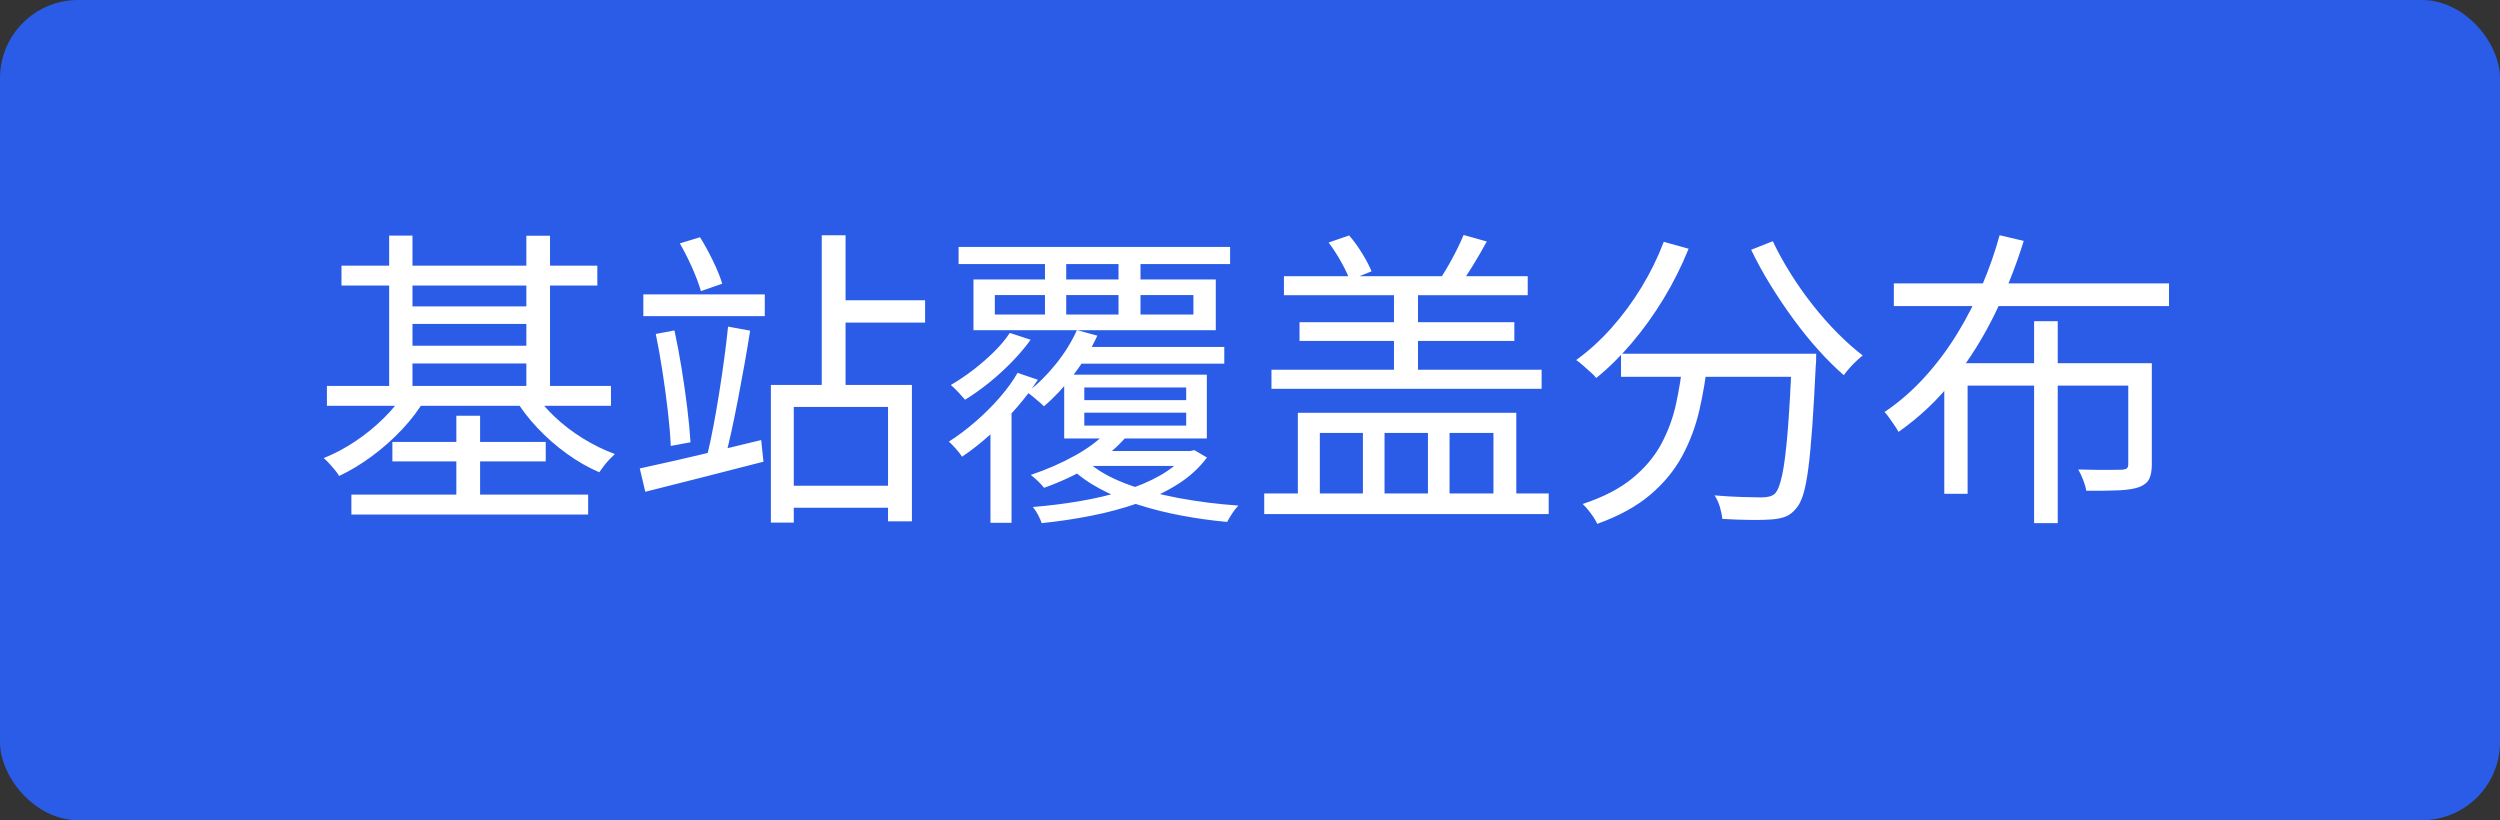 <svg xmlns="http://www.w3.org/2000/svg" xmlns:xlink="http://www.w3.org/1999/xlink" fill="none" version="1.1" width="128.016" height="42" viewBox="0 0 128.016 42"><rect x="0" y="0" width="128.016" height="42" fill="#333333" stroke="none"/><g><rect x="0" y="0" width="128.016" height="42" rx="4" fill="#2B5CE7" fill-opacity="1" style="mix-blend-mode:passthrough"/><g><path d="M17.486,13.605L30.587,13.605L30.587,14.622L17.486,14.622L17.486,13.605ZM17.993,25.328L30.117,25.328L30.117,26.348L17.993,26.348L17.993,25.328ZM20.633,15.688L27.371,15.688L27.371,16.588L20.633,16.588L20.633,15.688ZM20.633,17.703L27.371,17.703L27.371,18.613L20.633,18.613L20.633,17.703ZM16.74,19.761L31.286,19.761L31.286,20.78L16.74,20.78L16.74,19.761ZM20.093,22.63L27.945,22.63L27.945,23.628L20.093,23.628L20.093,22.63ZM19.927,12.064L21.121,12.064L21.121,20.326L19.927,20.326L19.927,12.064ZM26.953,12.07L28.165,12.07L28.165,20.332L26.953,20.332L26.953,12.07ZM23.368,21.287L24.584,21.287L24.584,25.892L23.368,25.892L23.368,21.287ZM20.768,20.041L21.773,20.419Q21.294,21.244,20.581,21.999Q19.868,22.755,19.038,23.366Q18.208,23.977,17.365,24.373Q17.283,24.228,17.144,24.061Q17.005,23.894,16.857,23.73Q16.709,23.566,16.576,23.456Q17.391,23.133,18.186,22.604Q18.982,22.074,19.657,21.405Q20.333,20.737,20.768,20.041ZM27.318,20.041Q27.74,20.715,28.398,21.337Q29.056,21.959,29.857,22.453Q30.659,22.946,31.485,23.25Q31.362,23.361,31.207,23.524Q31.053,23.688,30.919,23.863Q30.785,24.038,30.687,24.183Q29.843,23.822,29.023,23.231Q28.204,22.639,27.52,21.912Q26.835,21.184,26.366,20.403L27.318,20.041ZM32.943,15.074L39.162,15.074L39.162,16.187L32.943,16.187L32.943,15.074ZM32.76,23.987Q33.54,23.82,34.554,23.589Q35.569,23.358,36.706,23.082Q37.844,22.806,38.977,22.533L39.094,23.642Q37.506,24.053,35.903,24.459Q34.301,24.864,33.044,25.182L32.76,23.987ZM33.58,17.101L34.536,16.921Q34.735,17.834,34.902,18.861Q35.069,19.886,35.189,20.871Q35.31,21.855,35.358,22.647L34.348,22.835Q34.313,22.044,34.198,21.056Q34.084,20.069,33.925,19.034Q33.766,17.998,33.58,17.101ZM37.282,16.724L38.411,16.933Q38.287,17.73,38.13,18.613Q37.973,19.496,37.802,20.384Q37.631,21.273,37.458,22.073Q37.285,22.873,37.109,23.501L36.22,23.286Q36.373,22.655,36.529,21.837Q36.684,21.02,36.827,20.12Q36.97,19.221,37.088,18.346Q37.205,17.47,37.282,16.724ZM34.811,12.463L35.845,12.148Q36.194,12.705,36.515,13.369Q36.835,14.034,36.983,14.527L35.892,14.906Q35.751,14.407,35.446,13.717Q35.141,13.027,34.811,12.463ZM42.781,15.376L47.371,15.376L47.371,16.52L42.781,16.52L42.781,15.376ZM40.03,24.873L46.079,24.873L46.079,25.998L40.03,25.998L40.03,24.873ZM42.079,12.048L43.298,12.048L43.298,20.207L42.079,20.207L42.079,12.048ZM39.474,19.712L46.696,19.712L46.696,26.696L45.473,26.696L45.473,20.837L40.647,20.837L40.647,26.76L39.474,26.76L39.474,19.712ZM49.086,12.645L62.989,12.645L62.989,13.521L49.086,13.521L49.086,12.645ZM53.509,13.01L54.597,13.01L54.597,16.617L53.509,16.617L53.509,13.01ZM57.276,13.01L58.401,13.01L58.401,16.617L57.276,16.617L57.276,13.01ZM50.942,15.11L50.942,16.105L61.111,16.105L61.111,15.11L50.942,15.11ZM49.848,14.309L62.256,14.309L62.256,16.91L49.848,16.91L49.848,14.309ZM55.045,17.766L62.691,17.766L62.691,18.621L55.045,18.621L55.045,17.766ZM55.523,21.13L55.523,21.795L60.741,21.795L60.741,21.13L55.523,21.13ZM55.523,19.842L55.523,20.488L60.741,20.488L60.741,19.842L55.523,19.842ZM54.494,19.185L61.798,19.185L61.798,22.453L54.494,22.453L54.494,19.185ZM51.708,17.047L52.775,17.397Q52.366,17.966,51.811,18.536Q51.257,19.105,50.641,19.601Q50.025,20.097,49.418,20.468Q49.279,20.305,49.068,20.079Q48.856,19.853,48.689,19.715Q49.265,19.377,49.84,18.937Q50.414,18.496,50.911,18.004Q51.407,17.512,51.708,17.047ZM52.106,19.093L53.144,19.446Q52.687,20.153,52.058,20.876Q51.43,21.599,50.713,22.246Q49.997,22.892,49.264,23.386Q49.154,23.212,48.949,22.982Q48.744,22.752,48.589,22.613Q49.274,22.177,49.948,21.593Q50.622,21.01,51.189,20.358Q51.756,19.705,52.106,19.093ZM55.146,16.904L56.191,17.188Q55.713,18.225,54.977,19.183Q54.241,20.141,53.453,20.807Q53.371,20.712,53.21,20.578Q53.049,20.444,52.885,20.306Q52.72,20.167,52.594,20.091Q53.382,19.491,54.057,18.654Q54.732,17.818,55.146,16.904ZM56.251,23.095L61.077,23.095L61.077,23.858L55.642,23.858L56.251,23.095ZM60.732,23.095L60.95,23.095L61.156,23.05L61.805,23.427Q61.214,24.225,60.304,24.799Q59.395,25.373,58.267,25.767Q57.14,26.16,55.883,26.409Q54.625,26.657,53.342,26.788Q53.279,26.599,53.152,26.36Q53.026,26.122,52.89,25.961Q54.101,25.864,55.283,25.663Q56.465,25.462,57.522,25.14Q58.58,24.817,59.409,24.344Q60.239,23.871,60.732,23.25L60.732,23.095ZM55.703,23.652Q56.418,24.295,57.629,24.758Q58.841,25.221,60.338,25.5Q61.836,25.779,63.413,25.889Q63.259,26.044,63.094,26.295Q62.93,26.546,62.838,26.726Q61.639,26.617,60.469,26.395Q59.299,26.174,58.247,25.834Q57.194,25.494,56.329,25.032Q55.465,24.571,54.86,23.985L55.703,23.652ZM56.738,22.032L57.693,22.335Q56.98,23.188,55.86,23.857Q54.739,24.524,53.463,24.98Q53.355,24.835,53.148,24.637Q52.94,24.438,52.782,24.318Q54.015,23.907,55.081,23.309Q56.146,22.712,56.738,22.032ZM50.718,21.246L51.51,20.454L51.797,20.538L51.797,26.77L50.718,26.77L50.718,21.246ZM64.736,25.268L79.303,25.268L79.303,26.325L64.736,26.325L64.736,25.268ZM65.746,14.144L78.229,14.144L78.229,15.117L65.746,15.117L65.746,14.144ZM65.107,18.933L78.941,18.933L78.941,19.909L65.107,19.909L65.107,18.933ZM66.544,16.5L77.544,16.5L77.544,17.457L66.544,17.457L66.544,16.5ZM66.458,21.139L77.644,21.139L77.644,25.765L76.475,25.765L76.475,22.168L74.226,22.168L74.226,25.765L73.12,25.765L73.12,22.168L70.897,22.168L70.897,25.765L69.79,25.765L69.79,22.168L67.584,22.168L67.584,25.765L66.458,25.765L66.458,21.139ZM68.033,12.419L69.085,12.056Q69.442,12.468,69.76,12.988Q70.078,13.508,70.232,13.894L69.12,14.343Q68.978,13.95,68.671,13.402Q68.363,12.854,68.033,12.419ZM74.945,12.033L76.132,12.366Q75.777,13.02,75.39,13.646Q75.002,14.273,74.663,14.743L73.661,14.407Q73.998,13.915,74.362,13.241Q74.727,12.566,74.945,12.033ZM71.381,14.59L72.61,14.59L72.61,19.508L71.381,19.508L71.381,14.59ZM83.006,18.113L92.165,18.113L92.165,19.295L83.006,19.295L83.006,18.113ZM91.755,18.113L93.002,18.113Q93.002,18.113,92.999,18.224Q92.996,18.335,92.996,18.469Q92.996,18.604,92.98,18.689Q92.893,20.527,92.801,21.824Q92.71,23.12,92.599,23.971Q92.489,24.822,92.338,25.313Q92.187,25.804,91.969,26.04Q91.721,26.342,91.43,26.454Q91.139,26.567,90.727,26.598Q90.324,26.633,89.637,26.624Q88.949,26.616,88.193,26.571Q88.171,26.303,88.07,25.962Q87.97,25.622,87.796,25.367Q88.58,25.434,89.251,25.452Q89.922,25.47,90.207,25.47Q90.685,25.47,90.889,25.275Q91.104,25.054,91.26,24.319Q91.416,23.584,91.537,22.136Q91.658,20.687,91.755,18.337L91.755,18.113ZM85.196,12.384L86.468,12.736Q85.928,14.076,85.183,15.302Q84.438,16.527,83.563,17.557Q82.688,18.588,81.738,19.355Q81.637,19.226,81.445,19.055Q81.253,18.883,81.057,18.71Q80.862,18.537,80.71,18.436Q81.668,17.745,82.514,16.796Q83.361,15.847,84.048,14.722Q84.734,13.597,85.196,12.384ZM90.779,12.352Q91.157,13.156,91.684,13.997Q92.21,14.838,92.828,15.622Q93.446,16.407,94.104,17.067Q94.761,17.727,95.385,18.203Q95.234,18.32,95.05,18.493Q94.865,18.666,94.698,18.857Q94.531,19.047,94.415,19.211Q93.785,18.666,93.125,17.934Q92.466,17.203,91.839,16.348Q91.212,15.492,90.654,14.585Q90.096,13.679,89.671,12.79L90.779,12.352ZM86.183,18.444L87.446,18.444Q87.305,19.755,87.021,20.996Q86.737,22.237,86.144,23.342Q85.55,24.447,84.504,25.335Q83.459,26.224,81.791,26.824Q81.722,26.67,81.596,26.481Q81.47,26.292,81.323,26.111Q81.177,25.931,81.041,25.808Q82.609,25.29,83.574,24.503Q84.539,23.716,85.065,22.739Q85.591,21.761,85.827,20.668Q86.064,19.575,86.183,18.444ZM96.977,14.513L111.067,14.513L111.067,15.674L96.977,15.674L96.977,14.513ZM104.159,16.446L105.369,16.446L105.369,26.789L104.159,26.789L104.159,16.446ZM99.56,18.598L109.51,18.598L109.51,19.746L100.754,19.746L100.754,25.287L99.56,25.287L99.56,18.598ZM108.981,18.598L110.187,18.598L110.187,23.777Q110.187,24.252,110.054,24.523Q109.92,24.794,109.539,24.942Q109.173,25.075,108.514,25.107Q107.855,25.138,106.828,25.128Q106.793,24.883,106.674,24.58Q106.556,24.278,106.42,24.041Q106.933,24.057,107.391,24.06Q107.849,24.063,108.177,24.059Q108.506,24.053,108.631,24.053Q108.837,24.044,108.909,23.983Q108.981,23.922,108.981,23.758L108.981,18.598ZM102.393,12.045L103.628,12.335Q103.055,14.195,102.179,16.01Q101.302,17.825,100.076,19.398Q98.849,20.97,97.216,22.117Q97.141,21.97,97.011,21.784Q96.882,21.598,96.751,21.408Q96.62,21.217,96.5,21.098Q97.636,20.329,98.569,19.297Q99.502,18.265,100.234,17.066Q100.966,15.866,101.506,14.589Q102.046,13.313,102.393,12.045Z" fill="#FFFFFF" fill-opacity="1" style="mix-blend-mode:passthrough"/></g></g></svg>